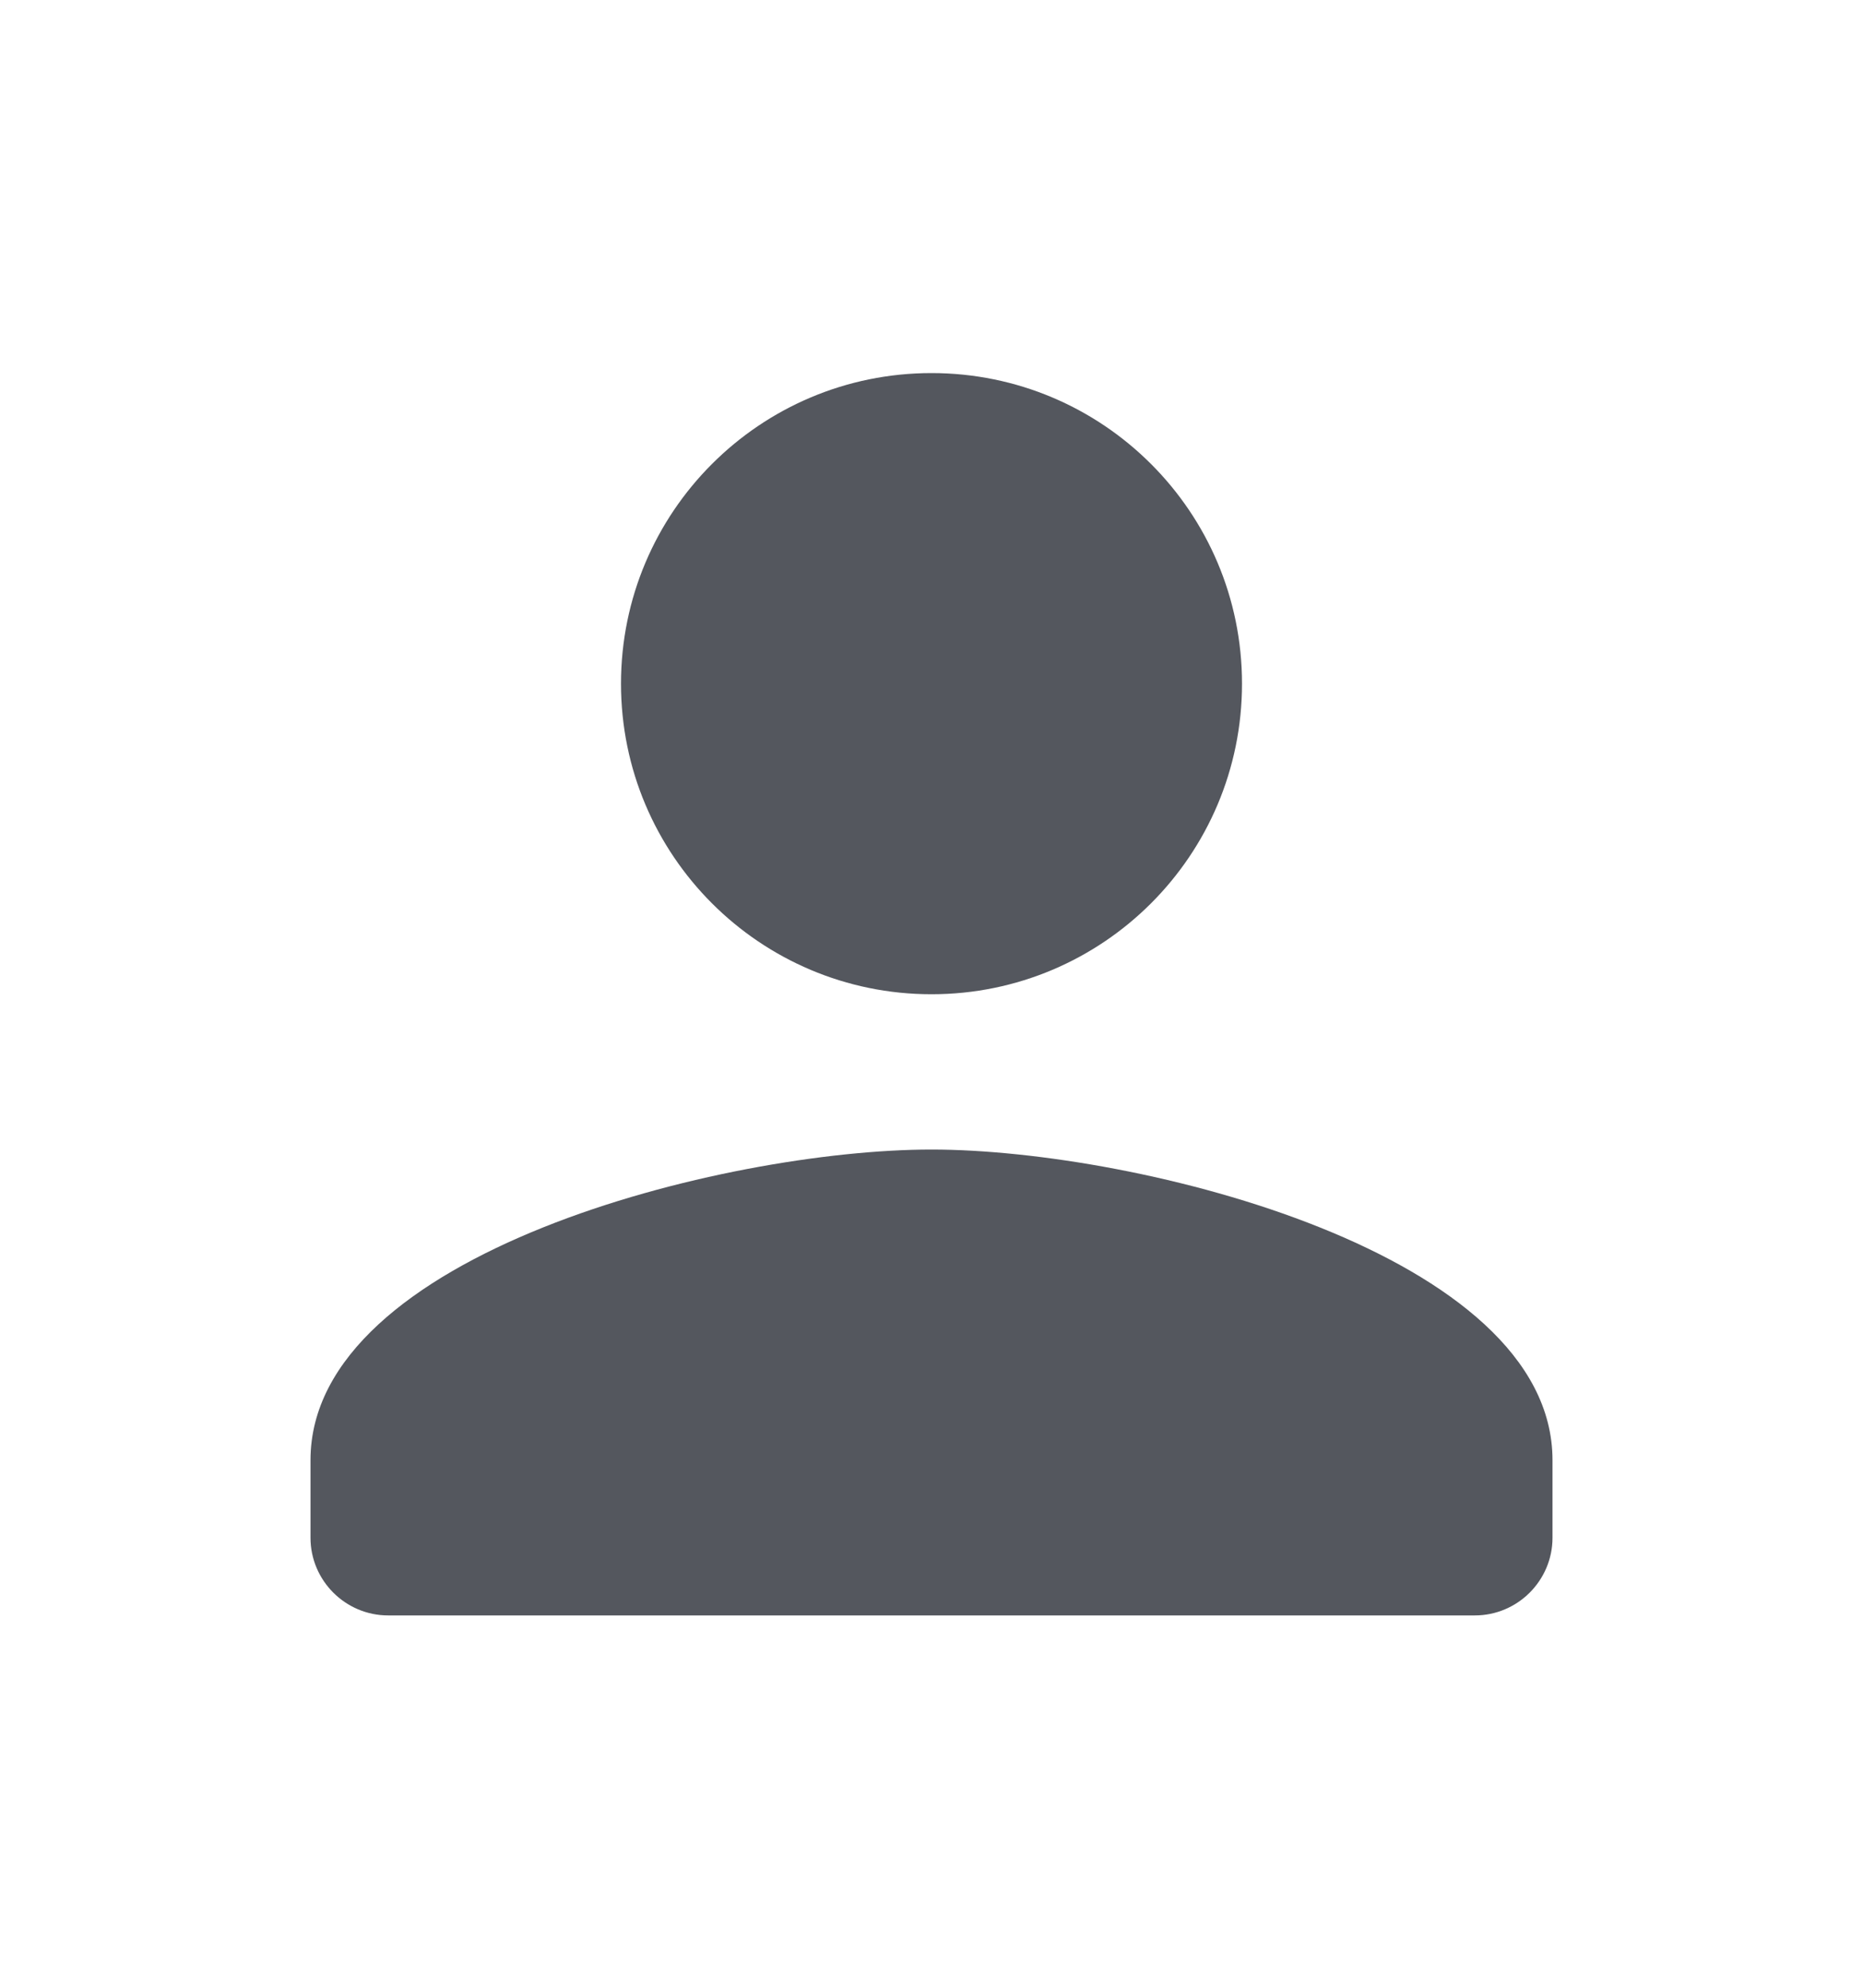 <svg width="15" height="16" viewBox="0 0 15 16" fill="none" xmlns="http://www.w3.org/2000/svg">
<g clip-path="url(#clip0_493_3552)">
<path d="M7.5 8.003C8.881 8.003 10 6.884 10 5.503C10 4.122 8.881 3.003 7.5 3.003C6.119 3.003 5 4.122 5 5.503C5 6.884 6.119 8.003 7.5 8.003ZM7.5 9.253C5.831 9.253 2.5 10.09 2.5 11.753V12.378C2.5 12.722 2.781 13.003 3.125 13.003H11.875C12.219 13.003 12.5 12.722 12.5 12.378V11.753C12.5 10.09 9.169 9.253 7.5 9.253Z" fill="#54575E"/>
</g>
<defs>
<clipPath id="clip0_493_3552">
<rect width="15" height="15" fill="white" transform="translate(0 0.503)"/>
</clipPath>
</defs>
</svg>

